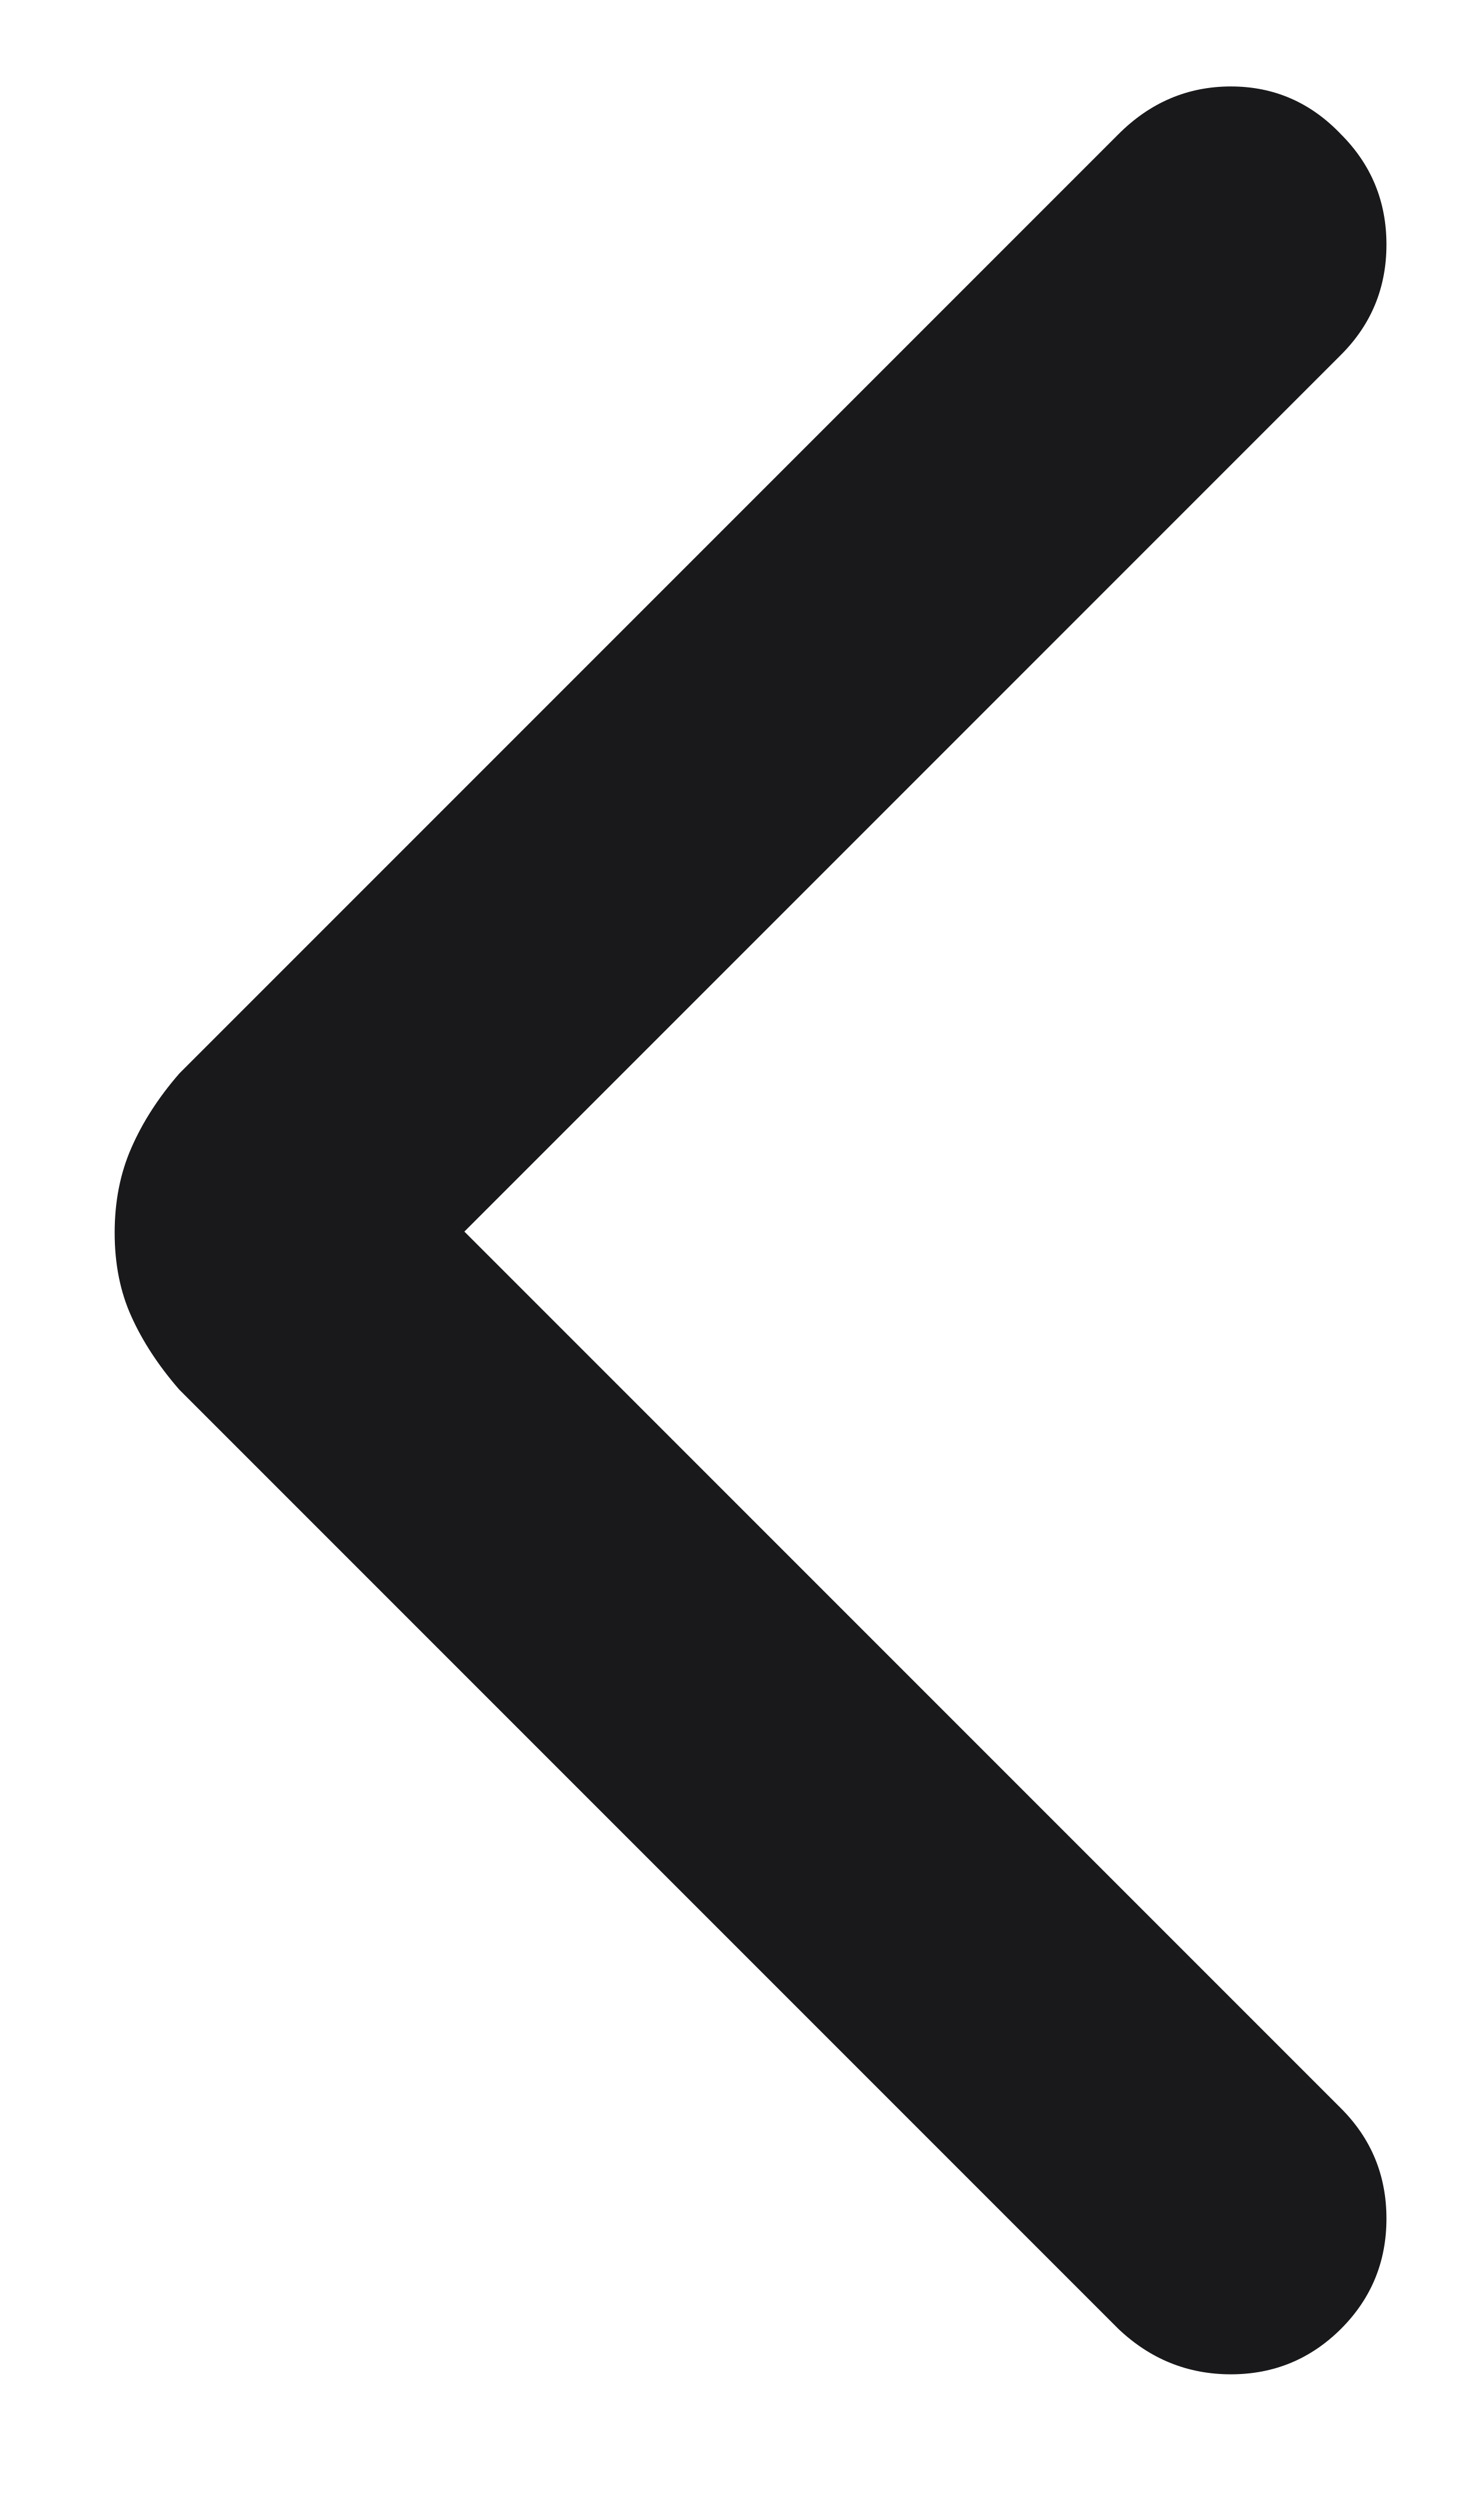 <svg width="14" height="24" viewBox="0 0 14 24" fill="none" xmlns="http://www.w3.org/2000/svg">
<g clip-path="url(#clip0_202_13)">
<path d="M12.877 1.29C13.168 1.581 13.313 1.934 13.313 2.348C13.313 2.762 13.168 3.115 12.877 3.406L4.459 11.824L12.877 20.242C13.168 20.533 13.313 20.886 13.313 21.3C13.313 21.714 13.168 22.067 12.877 22.358C12.585 22.649 12.232 22.795 11.819 22.795C11.405 22.795 11.044 22.649 10.738 22.358L1.722 13.342C1.522 13.112 1.369 12.878 1.262 12.64C1.154 12.403 1.101 12.134 1.101 11.835C1.101 11.536 1.154 11.264 1.262 11.019C1.369 10.774 1.522 10.536 1.722 10.306L10.738 1.29C11.044 0.983 11.405 0.83 11.819 0.83C12.232 0.83 12.585 0.983 12.877 1.29Z" fill="#19181B"/>
</g>
<defs>
<clipPath id="clip0_202_13">
<rect width="12.86" height="23" fill="white" transform="matrix(1 0 0 -1 0.57 23.324)"/>
</clipPath>
</defs>
</svg>
